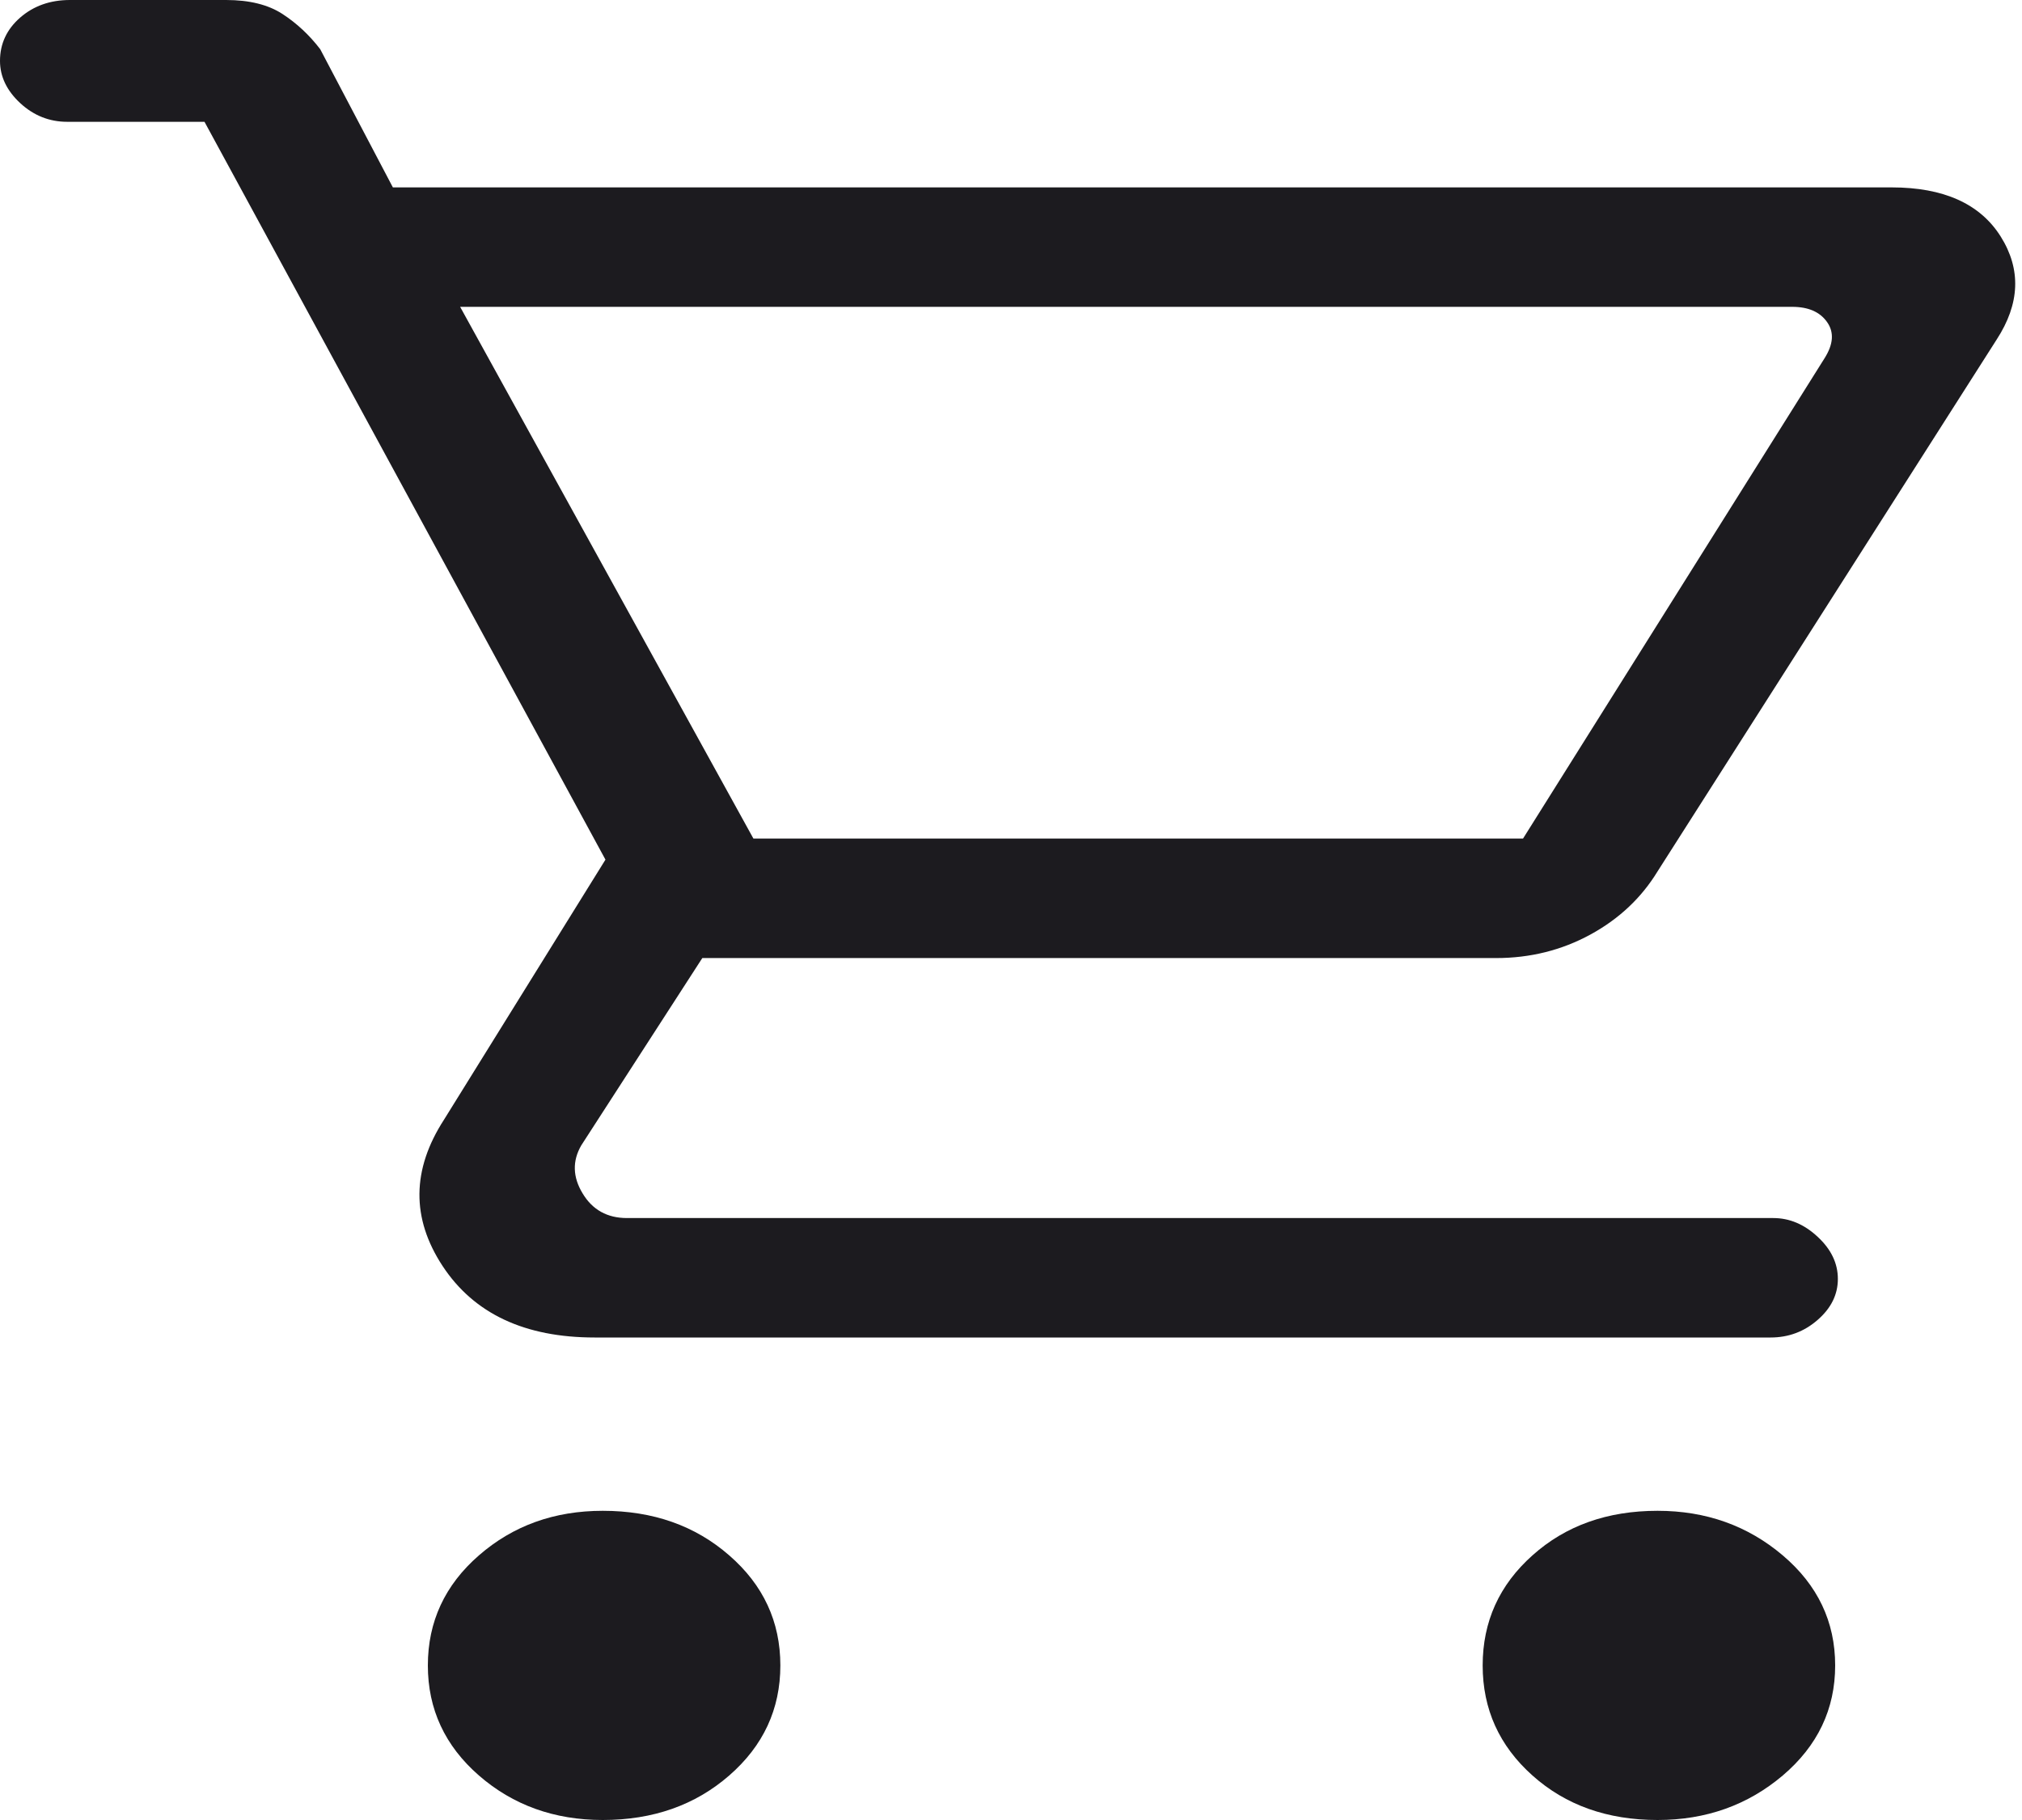 <svg width="30" height="27" viewBox="0 0 30 27" fill="none" xmlns="http://www.w3.org/2000/svg">
<mask id="mask0_0_15" style="mask-type:alpha" maskUnits="userSpaceOnUse" x="-3" y="-3" width="40" height="34">
<rect x="-2.316" y="-2.815" width="38.328" height="33.359" fill="#D9D9D9"/>
</mask>
<g mask="url(#mask0_0_15)">
<path d="M8.943 27C8.224 27 7.612 26.78 7.106 26.34C6.601 25.9 6.348 25.355 6.348 24.707C6.348 24.058 6.601 23.513 7.106 23.074C7.612 22.633 8.224 22.413 8.943 22.413C9.688 22.413 10.314 22.633 10.819 23.074C11.325 23.513 11.578 24.058 11.578 24.707C11.578 25.355 11.325 25.9 10.819 26.34C10.314 26.78 9.688 27 8.943 27ZM24.593 27C23.848 27 23.229 26.78 22.737 26.34C22.244 25.9 21.998 25.355 21.998 24.707C21.998 24.058 22.244 23.513 22.737 23.074C23.229 22.633 23.848 22.413 24.593 22.413C25.311 22.413 25.93 22.633 26.45 23.074C26.968 23.513 27.228 24.058 27.228 24.707C27.228 25.355 26.968 25.9 26.45 26.34C25.93 26.78 25.311 27 24.593 27ZM6.827 4.552L11.178 12.44H22.597L27.069 5.317C27.202 5.108 27.215 4.929 27.108 4.778C27.002 4.627 26.829 4.552 26.59 4.552H6.827ZM8.823 19.842C7.785 19.842 7.033 19.489 6.567 18.782C6.102 18.075 6.108 17.352 6.588 16.61L8.983 12.753L3.034 1.807H0.997C0.732 1.807 0.499 1.714 0.299 1.529C0.1 1.344 0 1.135 0 0.903C0 0.649 0.1 0.435 0.299 0.261C0.499 0.087 0.745 0 1.038 0H3.354C3.699 0 3.979 0.069 4.192 0.208C4.405 0.347 4.591 0.521 4.751 0.73L5.829 2.78H28.066C28.838 2.78 29.378 3.023 29.684 3.509C29.99 3.996 29.97 4.506 29.623 5.039L24.593 12.927C24.353 13.32 24.021 13.633 23.595 13.865C23.169 14.097 22.703 14.213 22.197 14.213H10.42L8.624 16.992C8.49 17.224 8.497 17.462 8.644 17.704C8.79 17.948 9.01 18.07 9.302 18.07H26.31C26.549 18.07 26.769 18.162 26.968 18.348C27.168 18.533 27.268 18.741 27.268 18.973C27.268 19.205 27.168 19.407 26.968 19.581C26.769 19.755 26.536 19.842 26.27 19.842H8.823Z" fill="#1C1B1F"/>
</g>
</svg>

